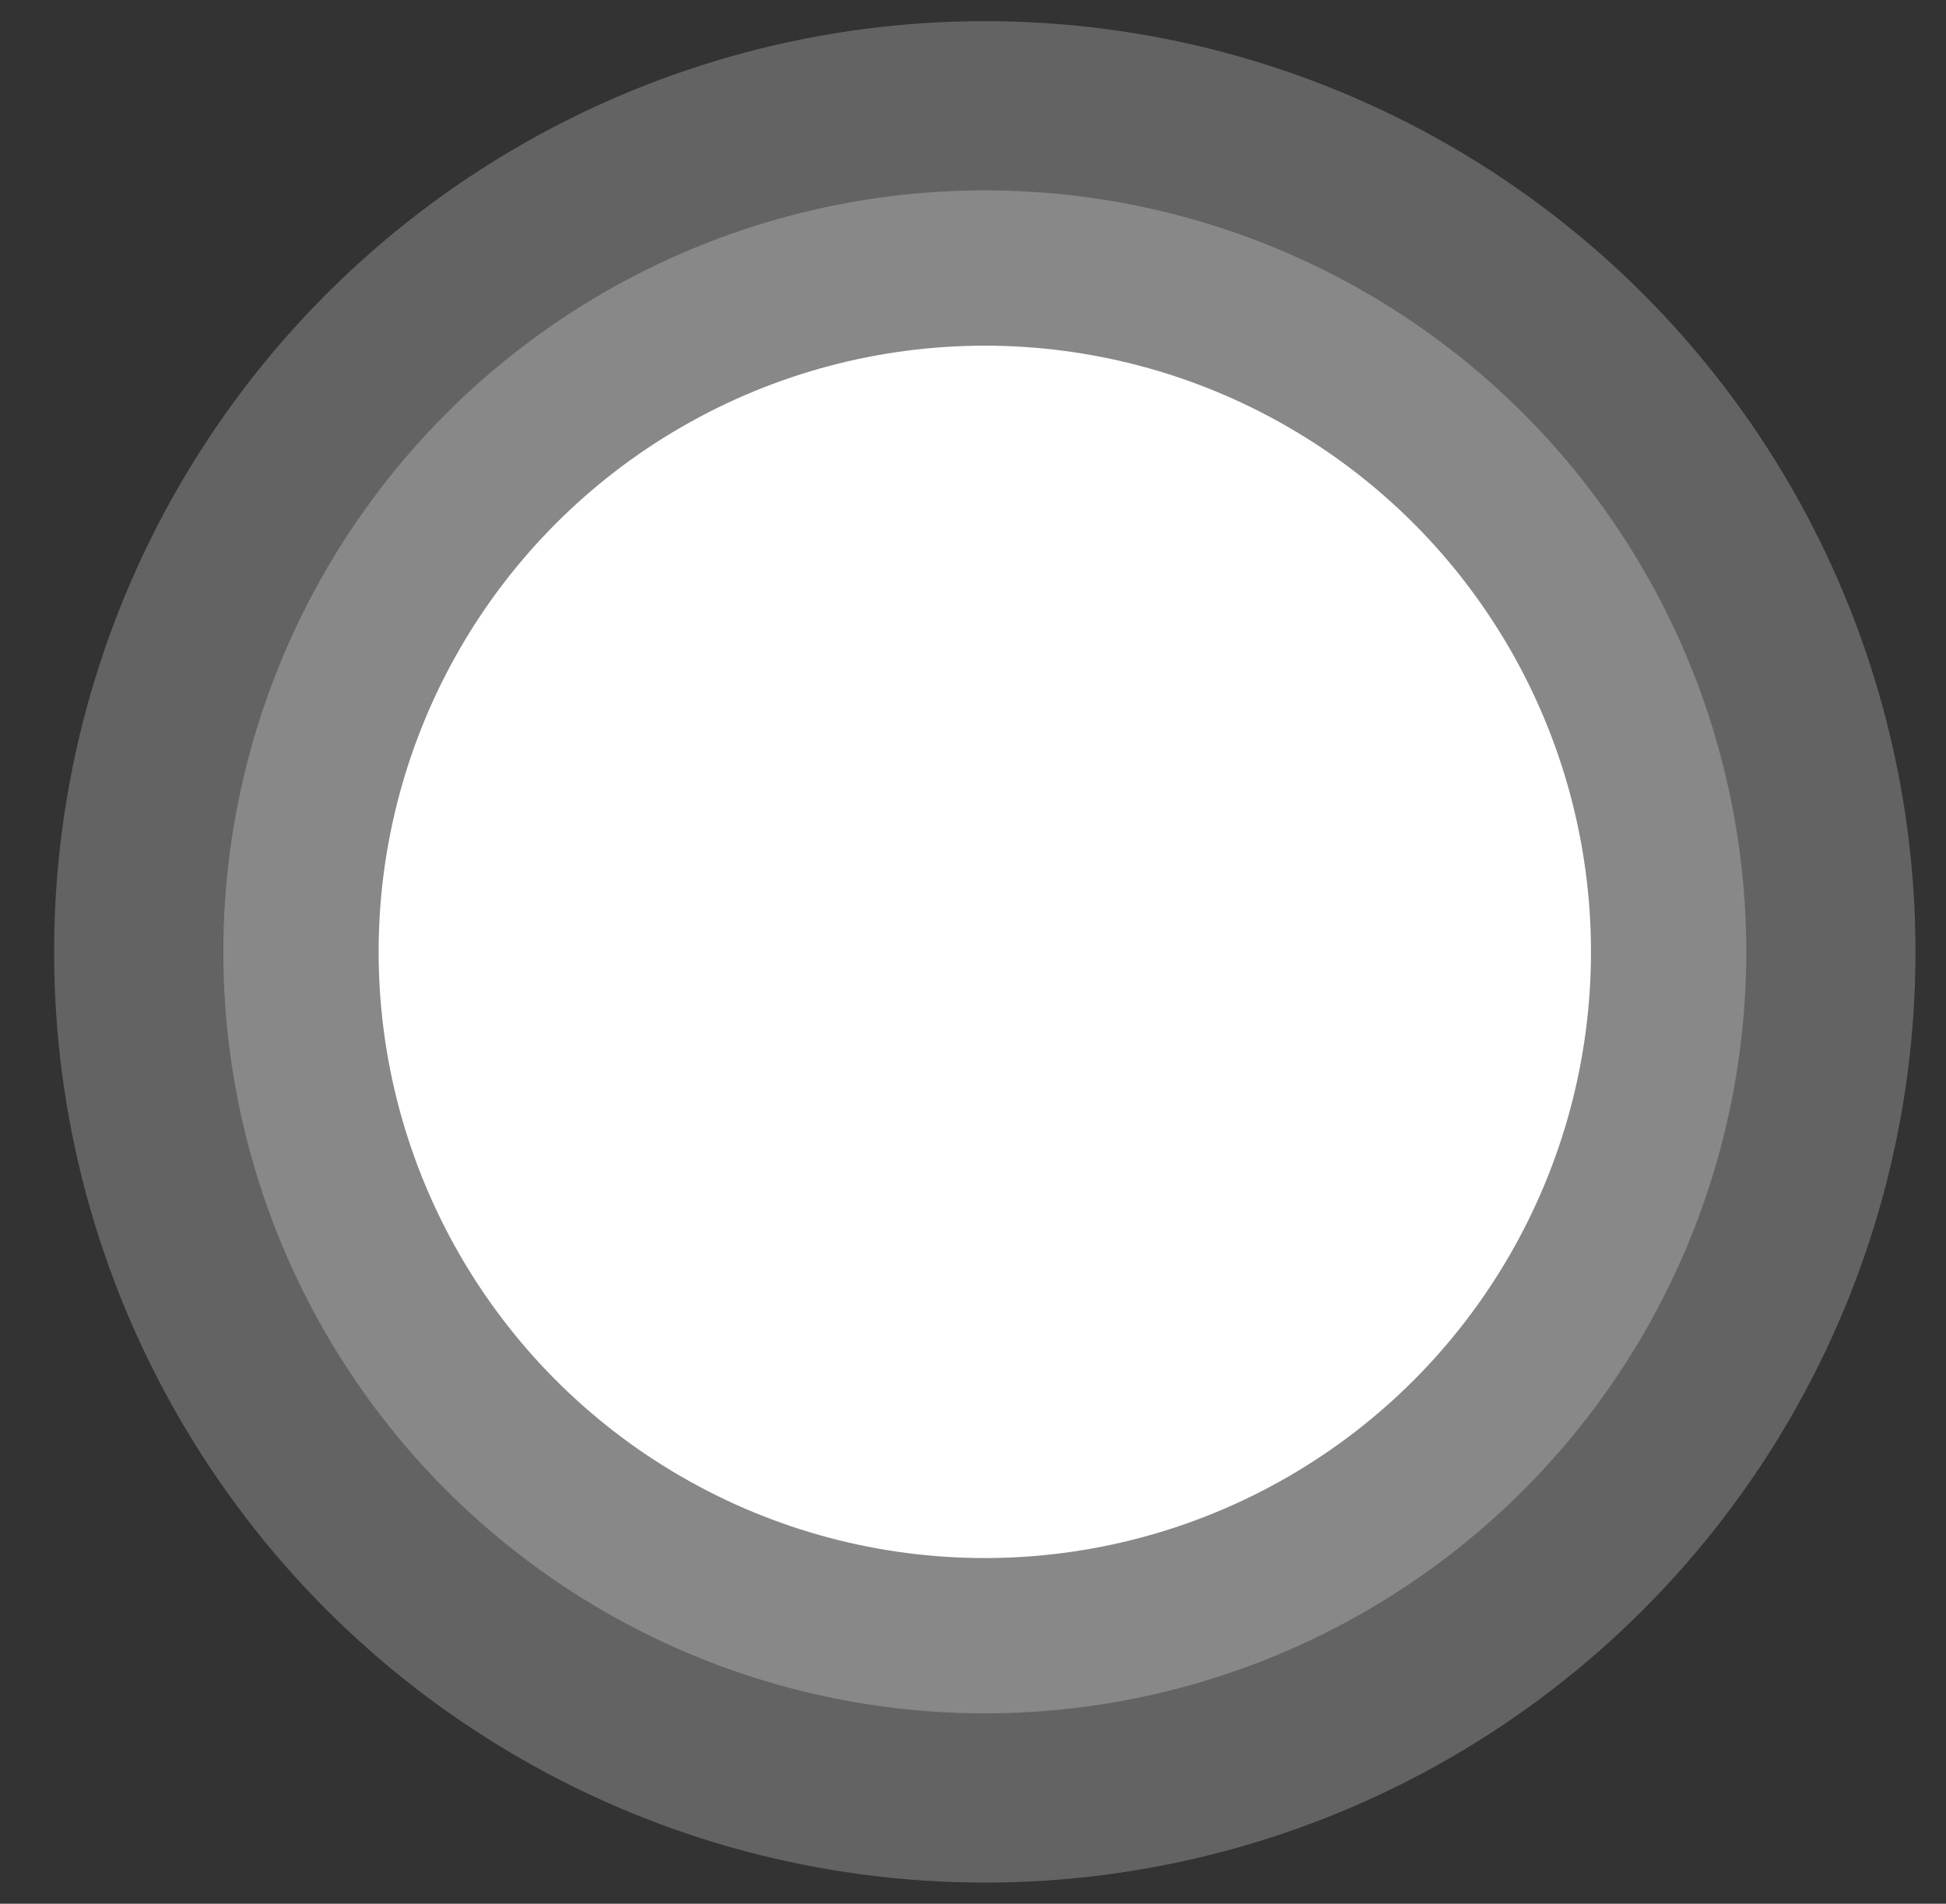 <?xml version="1.0" encoding="UTF-8"?>
<svg width="46px" height="45px" viewBox="0 0 46 45" version="1.1" xmlns="http://www.w3.org/2000/svg" xmlns:xlink="http://www.w3.org/1999/xlink">
    <rect x="0" y="0" width="46" height="45" fill="#333333" stroke="none"/>
    <title>sun</title>
    <g id="Cardinal-Scripts-Dashboard" stroke="none" stroke-width="1" fill="none" fill-rule="evenodd">
        <g id="Dashboard01(dark-mode)" transform="translate(-1778, -981)" fill="#FFFFFF" fill-rule="nonzero">
            <g id="sun" transform="translate(1778.779, 981)">
                <circle id="Oval" opacity="0.235" cx="22.5" cy="22.5" r="22"></circle>
                <circle id="Oval" opacity="0.235" cx="22.5" cy="22.5" r="18"></circle>
                <circle id="Oval" cx="22.5" cy="22.5" r="14.329"></circle>
            </g>
        </g>
    </g>
</svg>